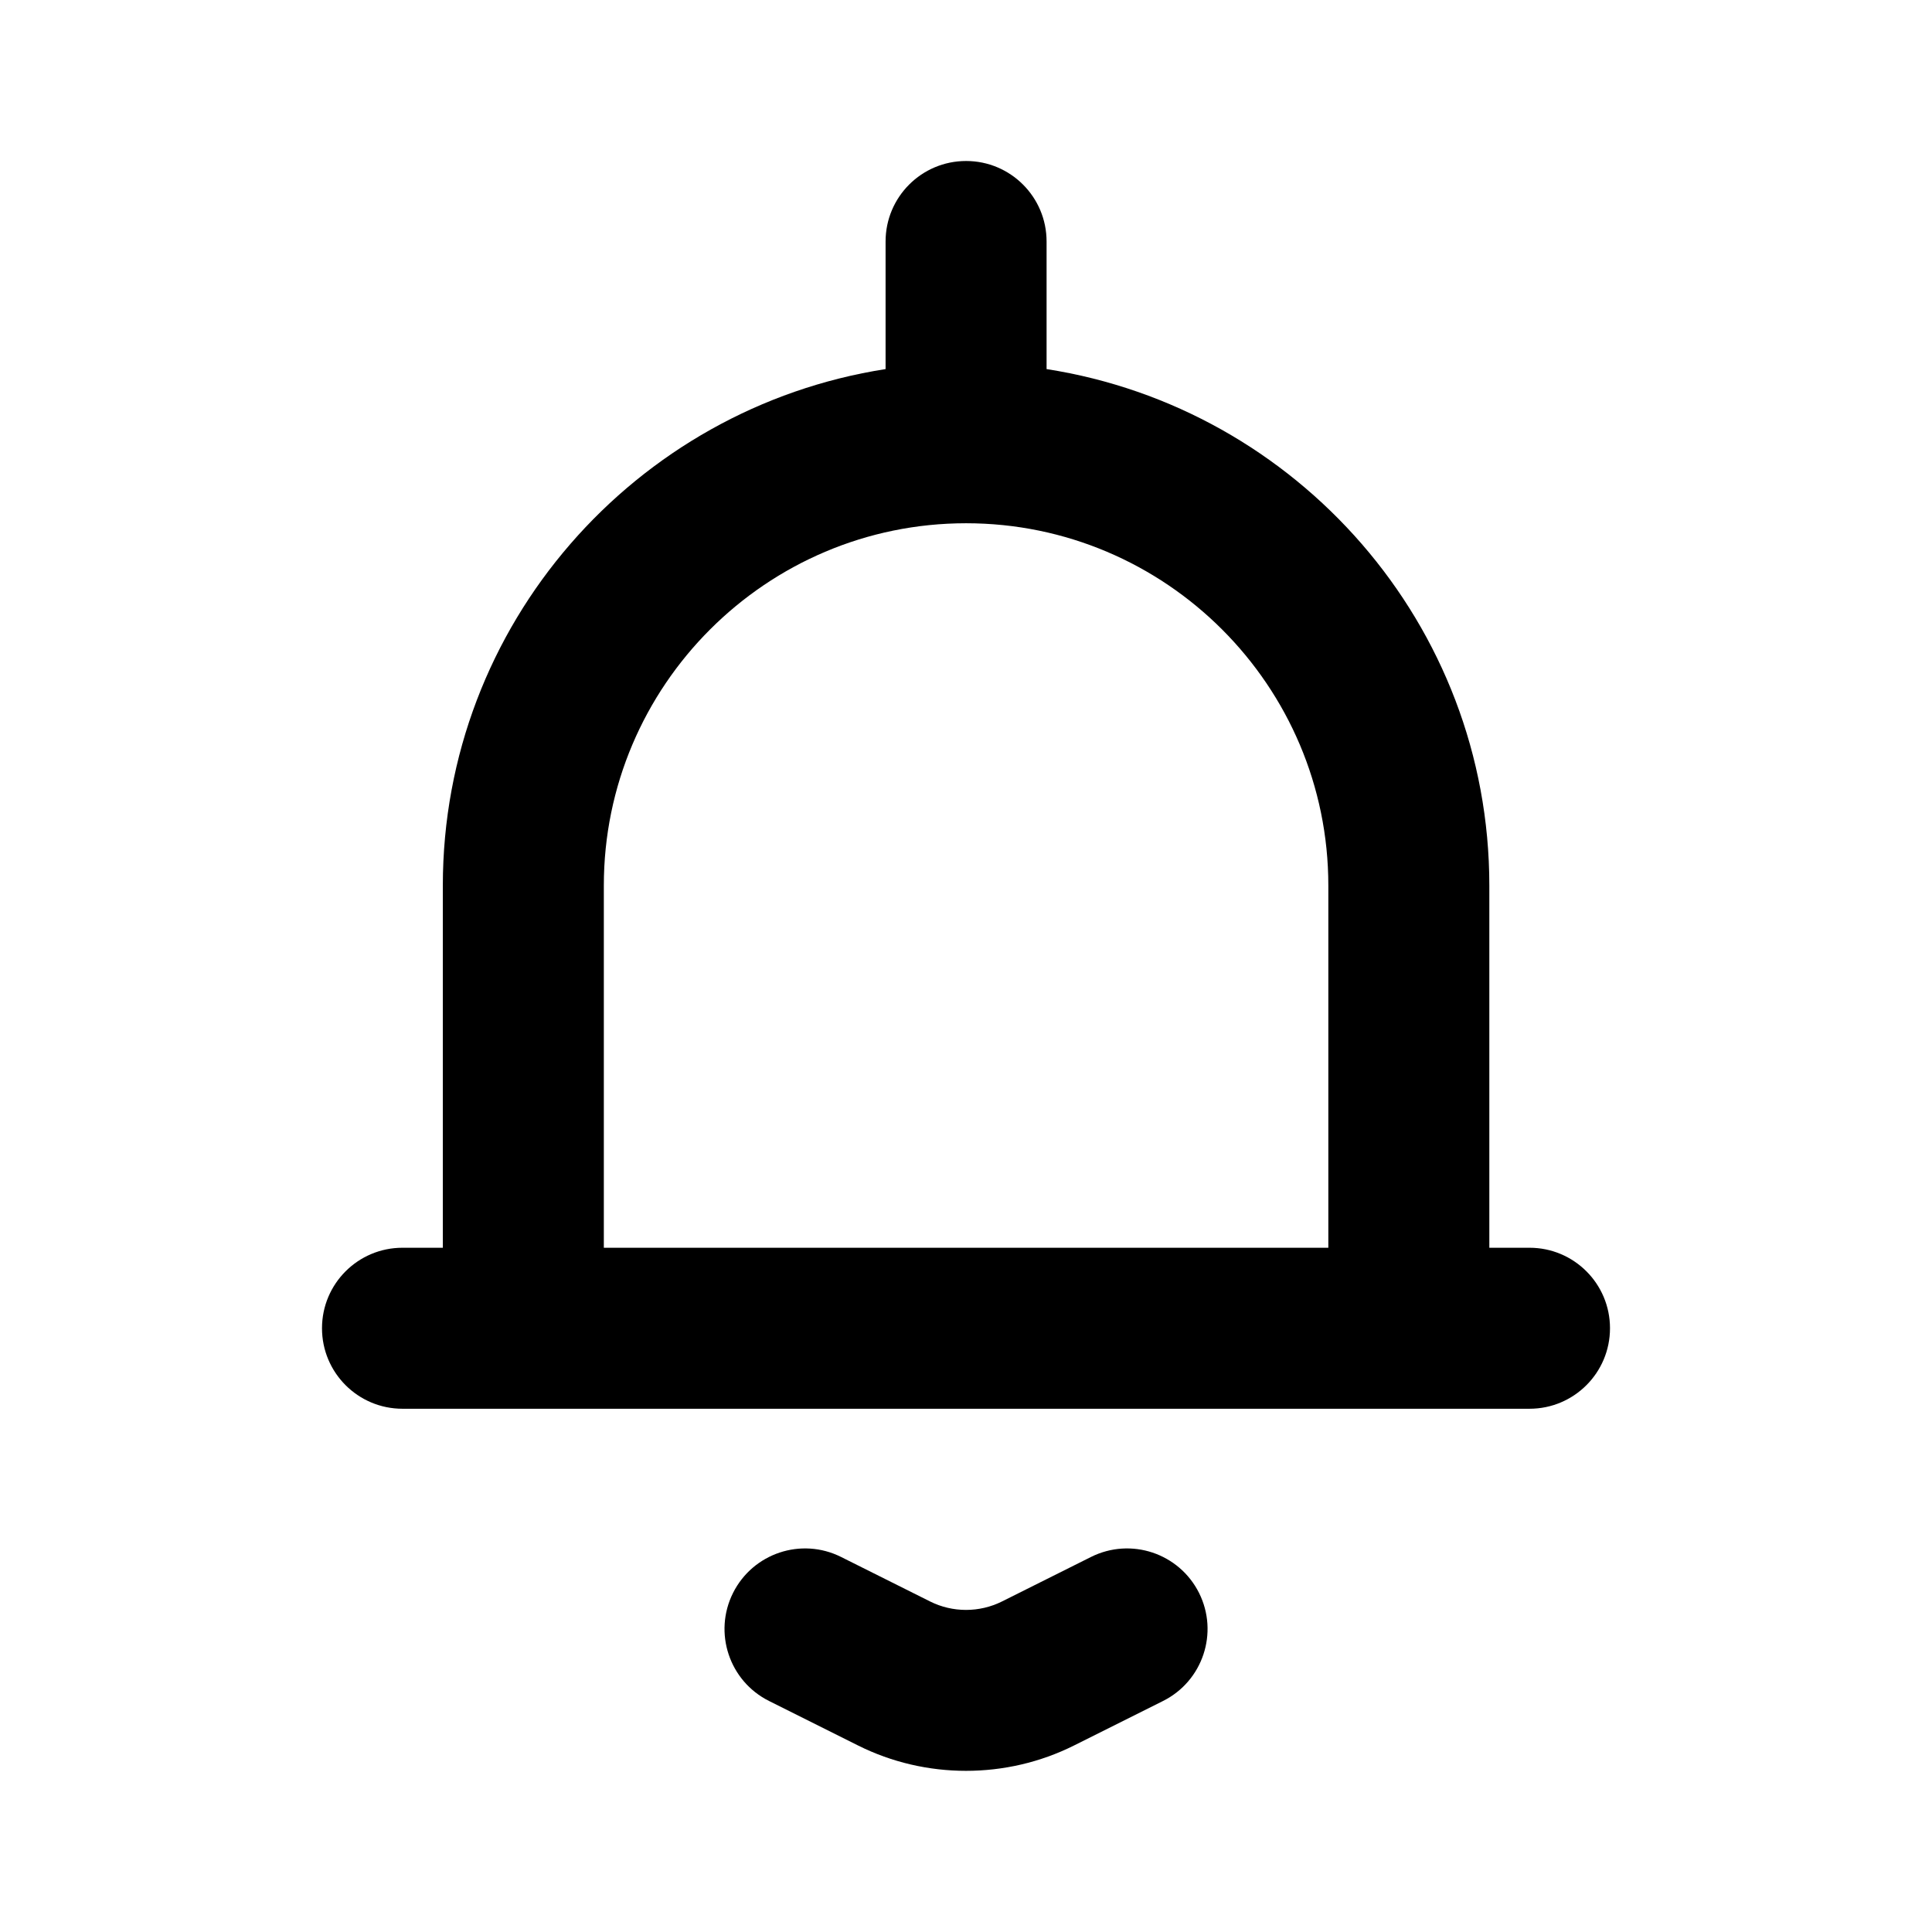 <svg width="24" height="24" viewBox="0 0 24 24" xmlns="http://www.w3.org/2000/svg">
<path fill-rule="evenodd" clip-rule="evenodd" d="M7.501 11V15.5H16.501V11C16.501 8.519 14.482 6.5 12.001 6.5C9.52 6.5 7.501 8.519 7.501 11ZM18.501 15.5H19C19.553 15.5 20 15.948 20 16.5C20 17.052 19.553 17.5 19 17.5H17.501H6.501H5C4.447 17.5 4 17.052 4 16.5C4 15.948 4.447 15.5 5 15.5H5.501V11C5.501 7.757 7.892 5.069 11.001 4.585V3C11.001 2.448 11.448 2 12.001 2C12.554 2 13.001 2.448 13.001 3V4.585C16.11 5.069 18.501 7.757 18.501 11V15.5ZM12.447 19.894L13.553 19.341C14.048 19.094 14.647 19.294 14.895 19.788C15.142 20.282 14.942 20.883 14.448 21.13L13.342 21.683C12.922 21.893 12.461 21.998 12 21.998C11.54 21.998 11.079 21.893 10.659 21.683L9.553 21.13C9.059 20.883 8.859 20.282 9.106 19.788C9.354 19.294 9.954 19.094 10.448 19.341L11.554 19.894C11.833 20.034 12.167 20.034 12.447 19.894Z"/>
</svg>